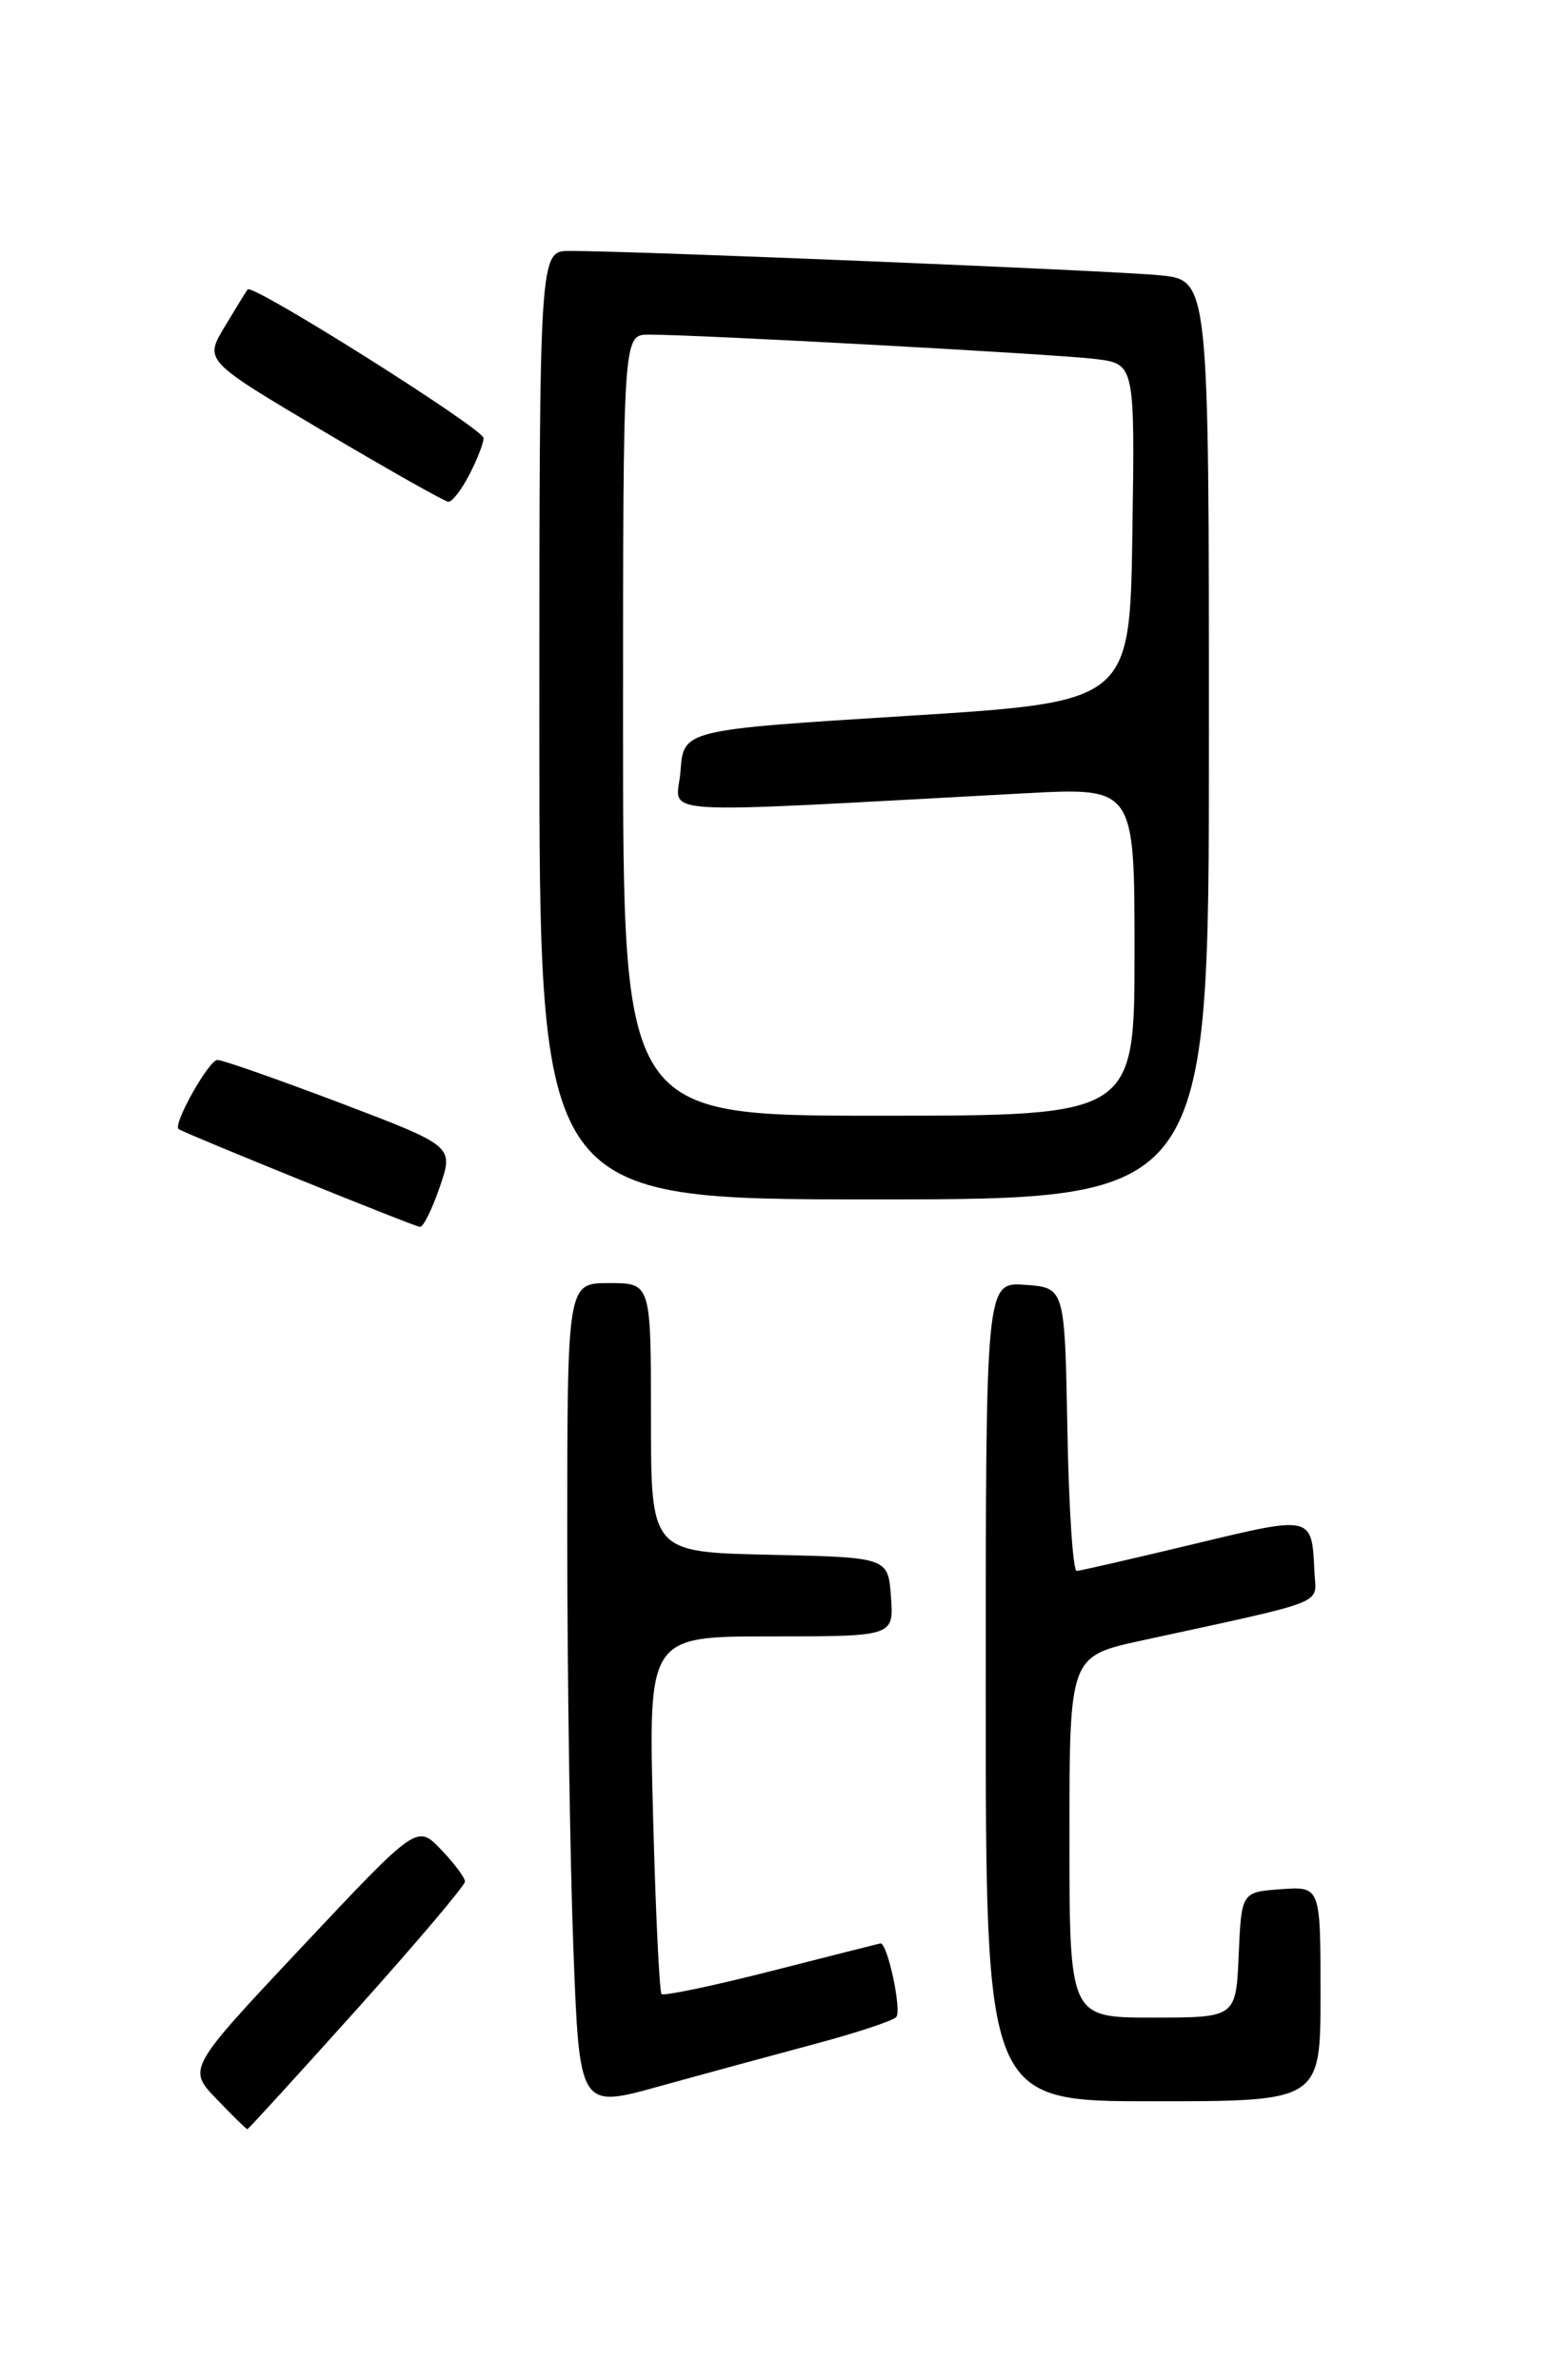 <?xml version="1.0" encoding="UTF-8" standalone="no"?>
<!DOCTYPE svg PUBLIC "-//W3C//DTD SVG 1.1//EN" "http://www.w3.org/Graphics/SVG/1.1/DTD/svg11.dtd" >
<svg xmlns="http://www.w3.org/2000/svg" xmlns:xlink="http://www.w3.org/1999/xlink" version="1.1" viewBox="0 0 167 256">
 <g >
 <path fill="currentColor"
d=" M 38.40 216.07 C 44.78 208.96 50.00 202.79 50.00 202.37 C 50.00 201.95 48.84 200.40 47.42 198.92 C 44.84 196.23 44.84 196.23 32.50 209.36 C 20.16 222.50 20.16 222.50 23.28 225.75 C 24.99 227.54 26.48 229.00 26.60 229.00 C 26.71 229.00 32.02 223.18 38.40 216.07 Z  M 87.50 219.87 C 91.90 218.70 95.89 217.39 96.36 216.96 C 97.02 216.36 95.44 208.92 94.67 209.02 C 94.58 209.03 89.34 210.36 83.03 211.97 C 76.72 213.58 71.37 214.70 71.14 214.47 C 70.91 214.24 70.49 205.49 70.22 195.03 C 69.72 176.00 69.72 176.00 82.92 176.00 C 96.11 176.00 96.11 176.00 95.81 171.75 C 95.50 167.50 95.50 167.50 82.75 167.22 C 70.00 166.94 70.00 166.94 70.00 152.47 C 70.00 138.00 70.00 138.00 65.50 138.00 C 61.00 138.00 61.00 138.00 61.00 165.25 C 61.00 180.24 61.30 200.21 61.66 209.64 C 62.31 226.78 62.31 226.78 70.90 224.39 C 75.63 223.08 83.10 221.05 87.50 219.87 Z  M 142.00 214.44 C 142.00 202.89 142.00 202.89 137.75 203.19 C 133.50 203.50 133.50 203.50 133.20 210.25 C 132.91 217.00 132.91 217.00 123.95 217.00 C 115.00 217.00 115.00 217.00 115.00 197.57 C 115.00 178.14 115.00 178.14 122.75 176.45 C 143.14 172.01 141.52 172.65 141.35 169.13 C 141.06 162.94 141.22 162.98 128.33 166.08 C 121.82 167.64 116.17 168.94 115.78 168.96 C 115.38 168.98 114.93 162.14 114.78 153.75 C 114.50 138.50 114.50 138.50 110.25 138.19 C 106.00 137.89 106.00 137.89 106.00 181.94 C 106.00 226.00 106.00 226.00 124.00 226.00 C 142.00 226.00 142.00 226.00 142.00 214.44 Z  M 47.30 127.63 C 48.79 123.27 48.79 123.27 36.59 118.63 C 29.88 116.09 23.94 114.00 23.38 114.00 C 22.46 114.00 18.53 120.99 19.21 121.44 C 19.96 121.95 44.58 131.93 45.16 131.96 C 45.52 131.98 46.48 130.04 47.30 127.63 Z  M 130.00 79.57 C 130.00 30.14 130.00 30.14 124.75 29.61 C 119.76 29.11 68.10 26.98 61.25 26.99 C 58.00 27.00 58.00 27.00 58.00 78.00 C 58.00 129.00 58.00 129.00 94.00 129.00 C 130.00 129.00 130.00 129.00 130.00 79.57 Z  M 50.47 51.05 C 51.31 49.43 52.00 47.66 52.00 47.12 C 52.00 46.13 27.14 30.45 26.63 31.13 C 26.47 31.33 25.36 33.14 24.16 35.14 C 21.97 38.78 21.97 38.78 34.74 46.36 C 41.76 50.52 47.83 53.95 48.22 53.97 C 48.62 53.98 49.64 52.67 50.47 51.05 Z  M 67.00 78.00 C 67.00 36.00 67.00 36.00 69.75 35.99 C 74.87 35.98 113.47 38.08 117.77 38.61 C 122.04 39.13 122.04 39.13 121.77 57.31 C 121.50 75.50 121.50 75.50 97.50 77.00 C 73.50 78.50 73.50 78.50 73.18 82.91 C 72.83 87.82 68.61 87.55 110.25 85.32 C 122.00 84.69 122.00 84.69 122.00 102.35 C 122.00 120.00 122.00 120.00 94.50 120.00 C 67.00 120.00 67.00 120.00 67.00 78.00 Z "/>
</g>
</svg>